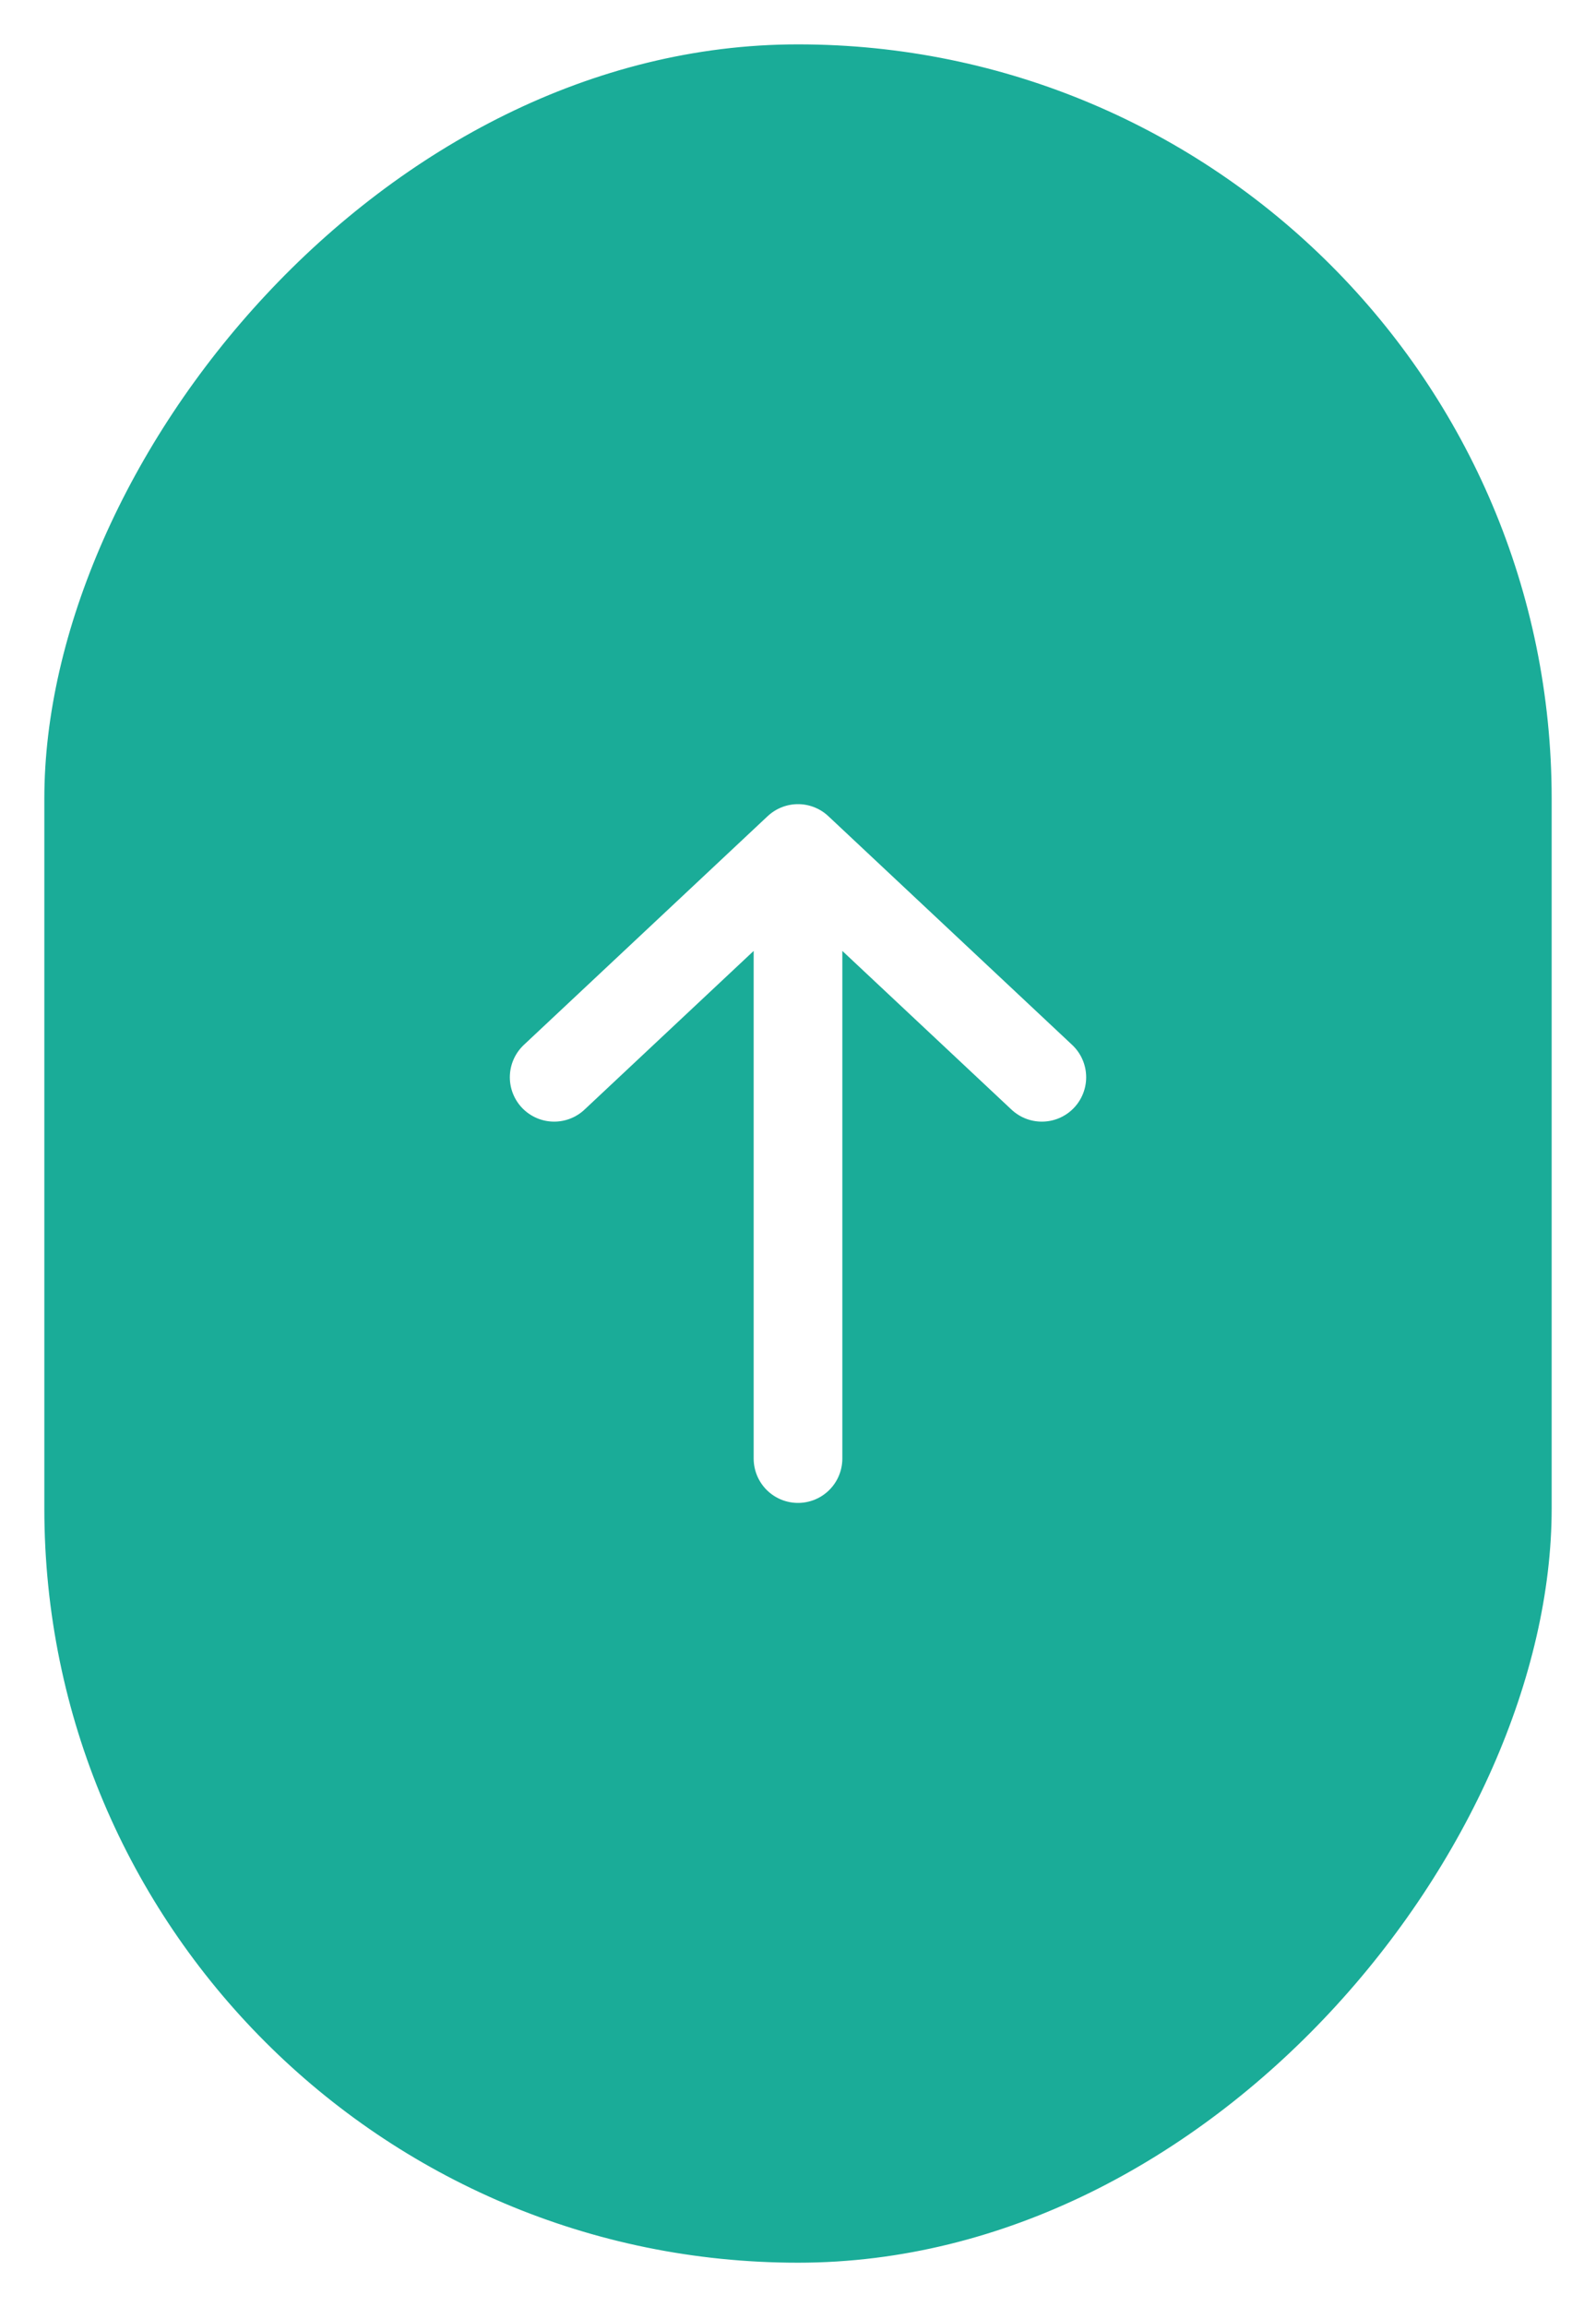 <svg width="36" height="52" viewBox="0 0 36 52" fill="none" xmlns="http://www.w3.org/2000/svg">
<rect width="36" height="52" fill="#4E4E4E"/>
<g clip-path="url(#clip0_0_1)">
<rect width="1440" height="11182" transform="translate(-1311 -3511)" fill="white"/>
<rect x="0.5" y="-0.5" width="35" height="51" rx="17.5" transform="matrix(1 0 0 -1 0 51)" fill="#1AAC98" stroke="white"/>
<path d="M18 32.875V19.125M18 19.125L12.5 24.281M18 19.125L23.5 24.281" stroke="white" stroke-width="2" stroke-linecap="round" stroke-linejoin="round"/>
</g>
<defs>
<clipPath id="clip0_0_1">
<rect width="1440" height="11182" fill="white" transform="translate(-1311 -3511)"/>
</clipPath>
</defs>
</svg>
